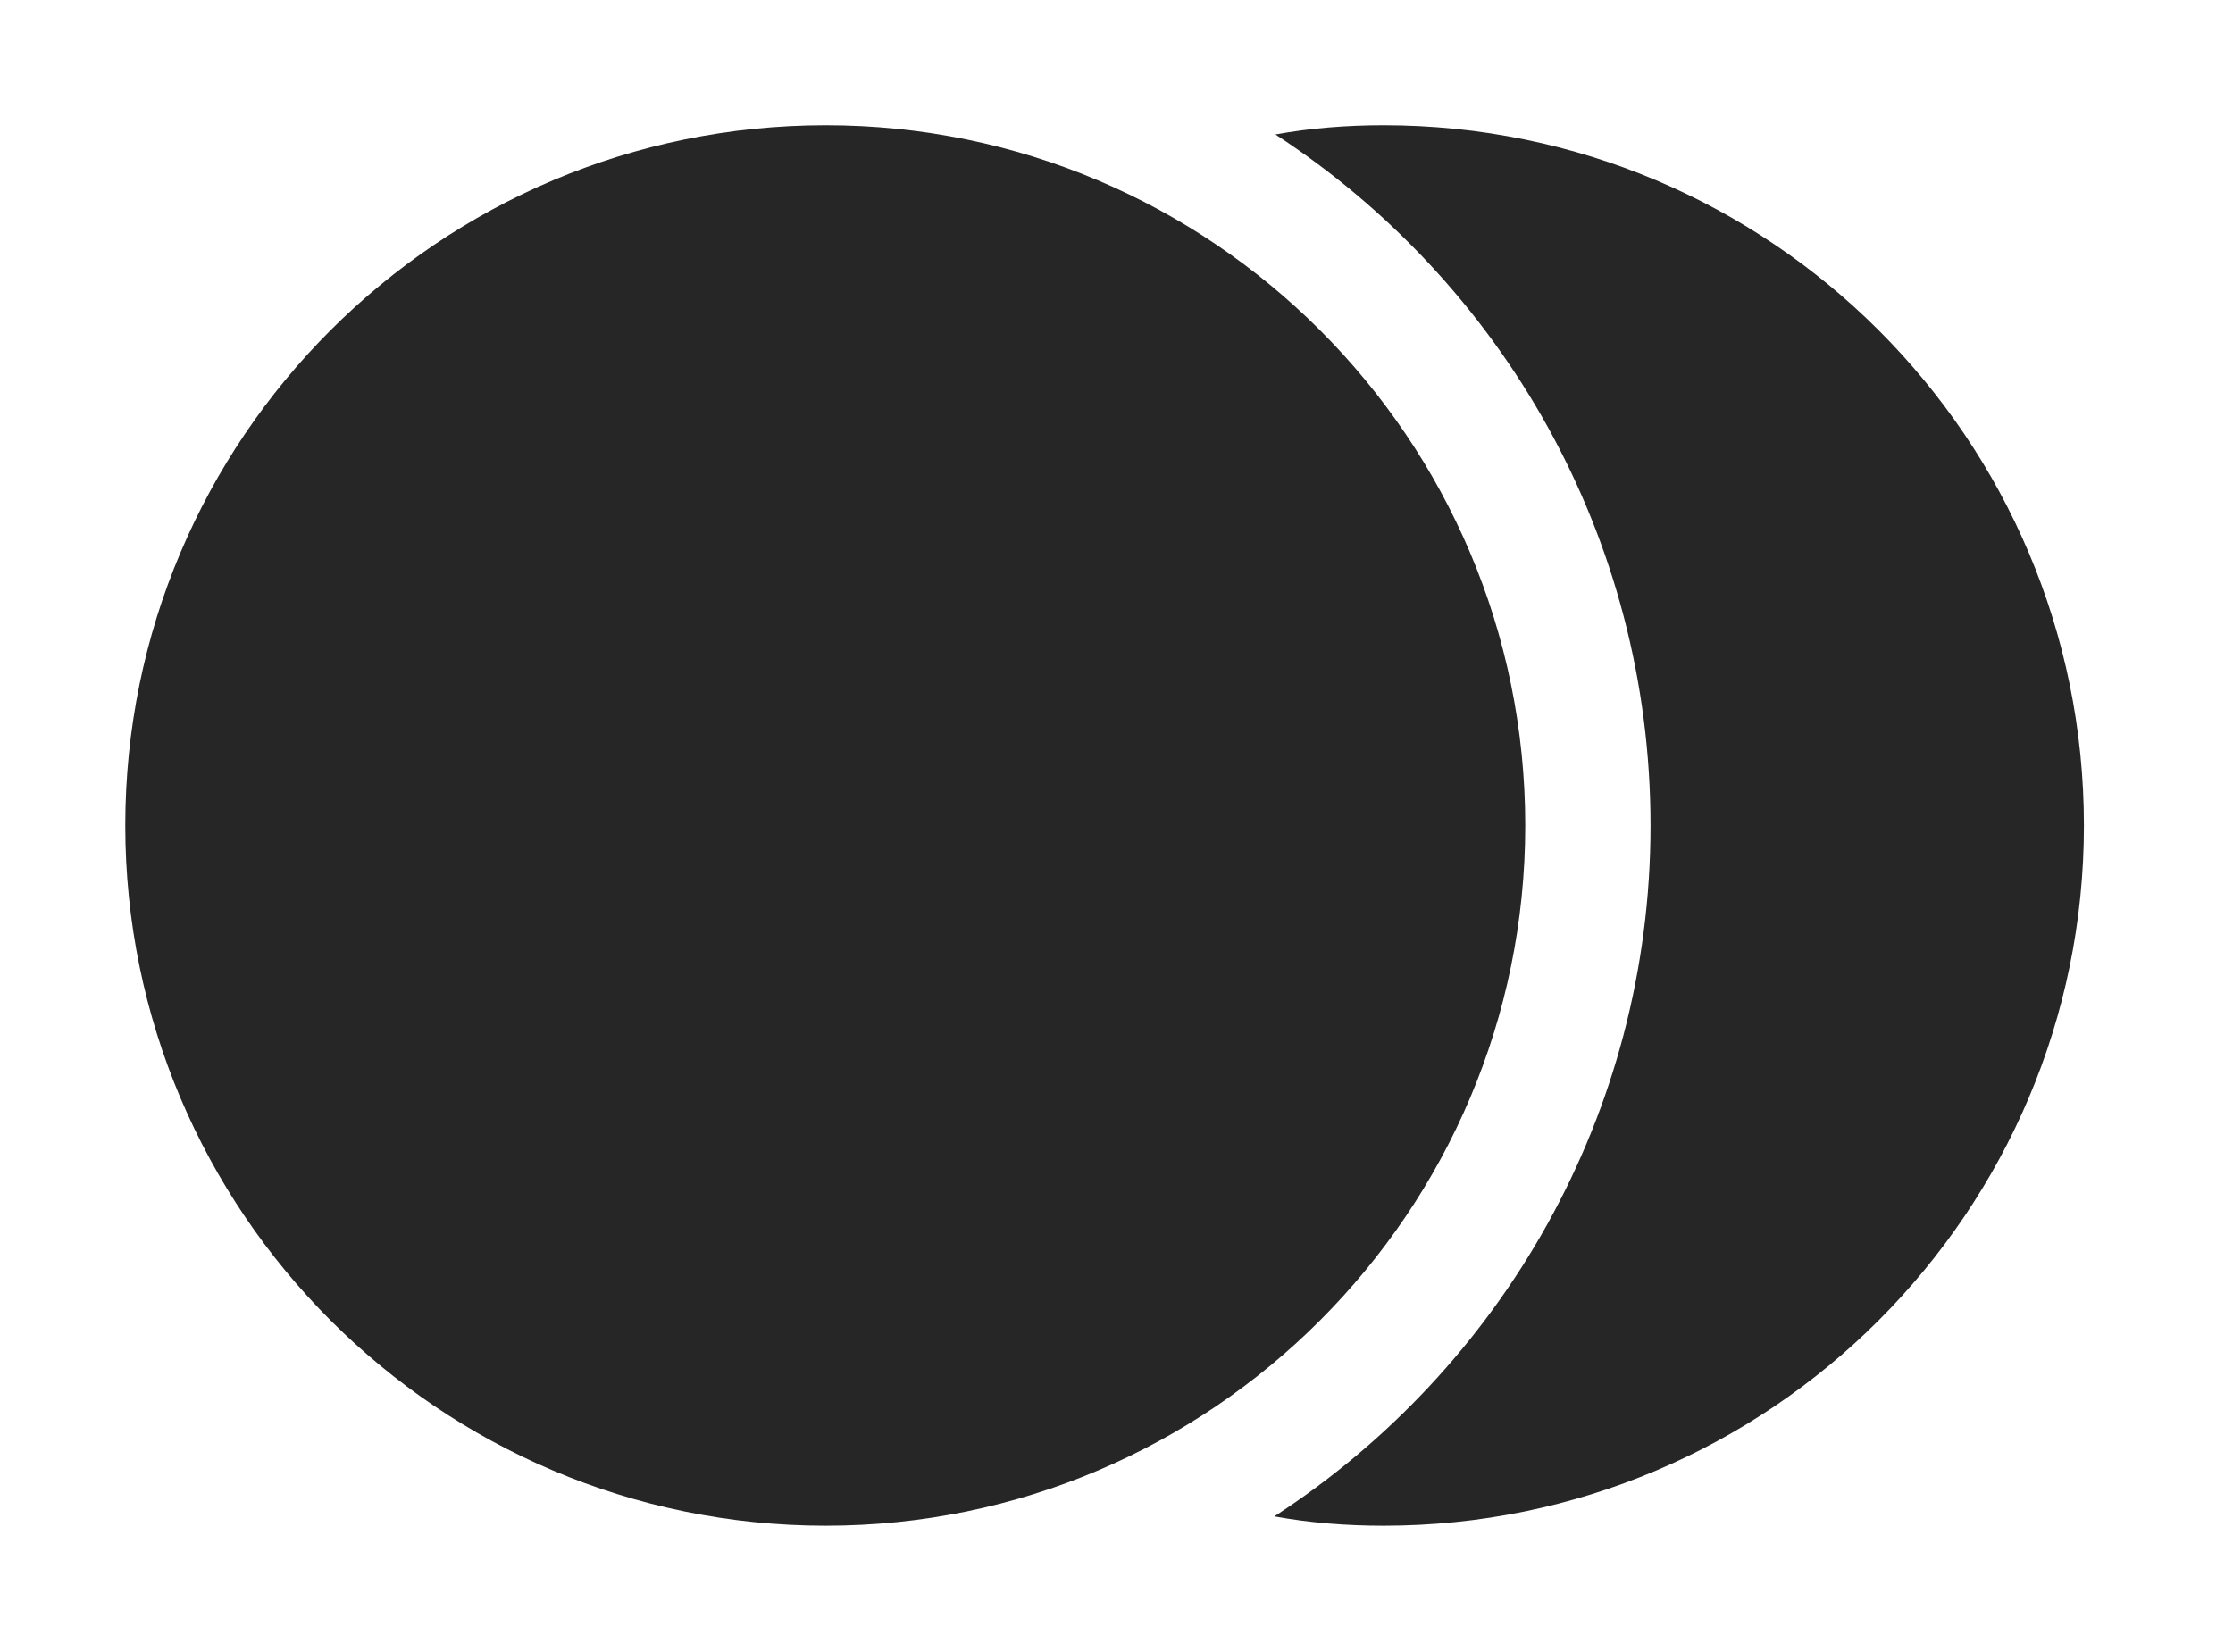 <?xml version="1.0" encoding="UTF-8"?>
<!--Generator: Apple Native CoreSVG 326-->
<!DOCTYPE svg
PUBLIC "-//W3C//DTD SVG 1.1//EN"
       "http://www.w3.org/Graphics/SVG/1.1/DTD/svg11.dtd">
<svg version="1.1" xmlns="http://www.w3.org/2000/svg" xmlns:xlink="http://www.w3.org/1999/xlink" viewBox="0 0 33.387 24.705">
 <g>
  <rect height="24.705" opacity="0" width="33.387" x="0" y="0"/>
  <path d="M31.158 12.346C31.158 18.115 26.469 22.818 20.686 22.818C20.129 22.818 19.582 22.775 19.053 22.678C22.437 20.482 24.678 16.668 24.678 12.346C24.678 8.021 22.444 4.21 19.069 2.011C19.593 1.916 20.135 1.873 20.686 1.873C26.469 1.873 31.158 6.562 31.158 12.346Z" fill="black" fill-opacity="0.85"/>
  <path d="M12.346 22.818C18.115 22.818 22.805 18.115 22.805 12.346C22.805 6.562 18.115 1.873 12.346 1.873C6.562 1.873 1.873 6.562 1.873 12.346C1.873 18.115 6.562 22.818 12.346 22.818Z" fill="black" fill-opacity="0.85"/>
 </g>
</svg>
